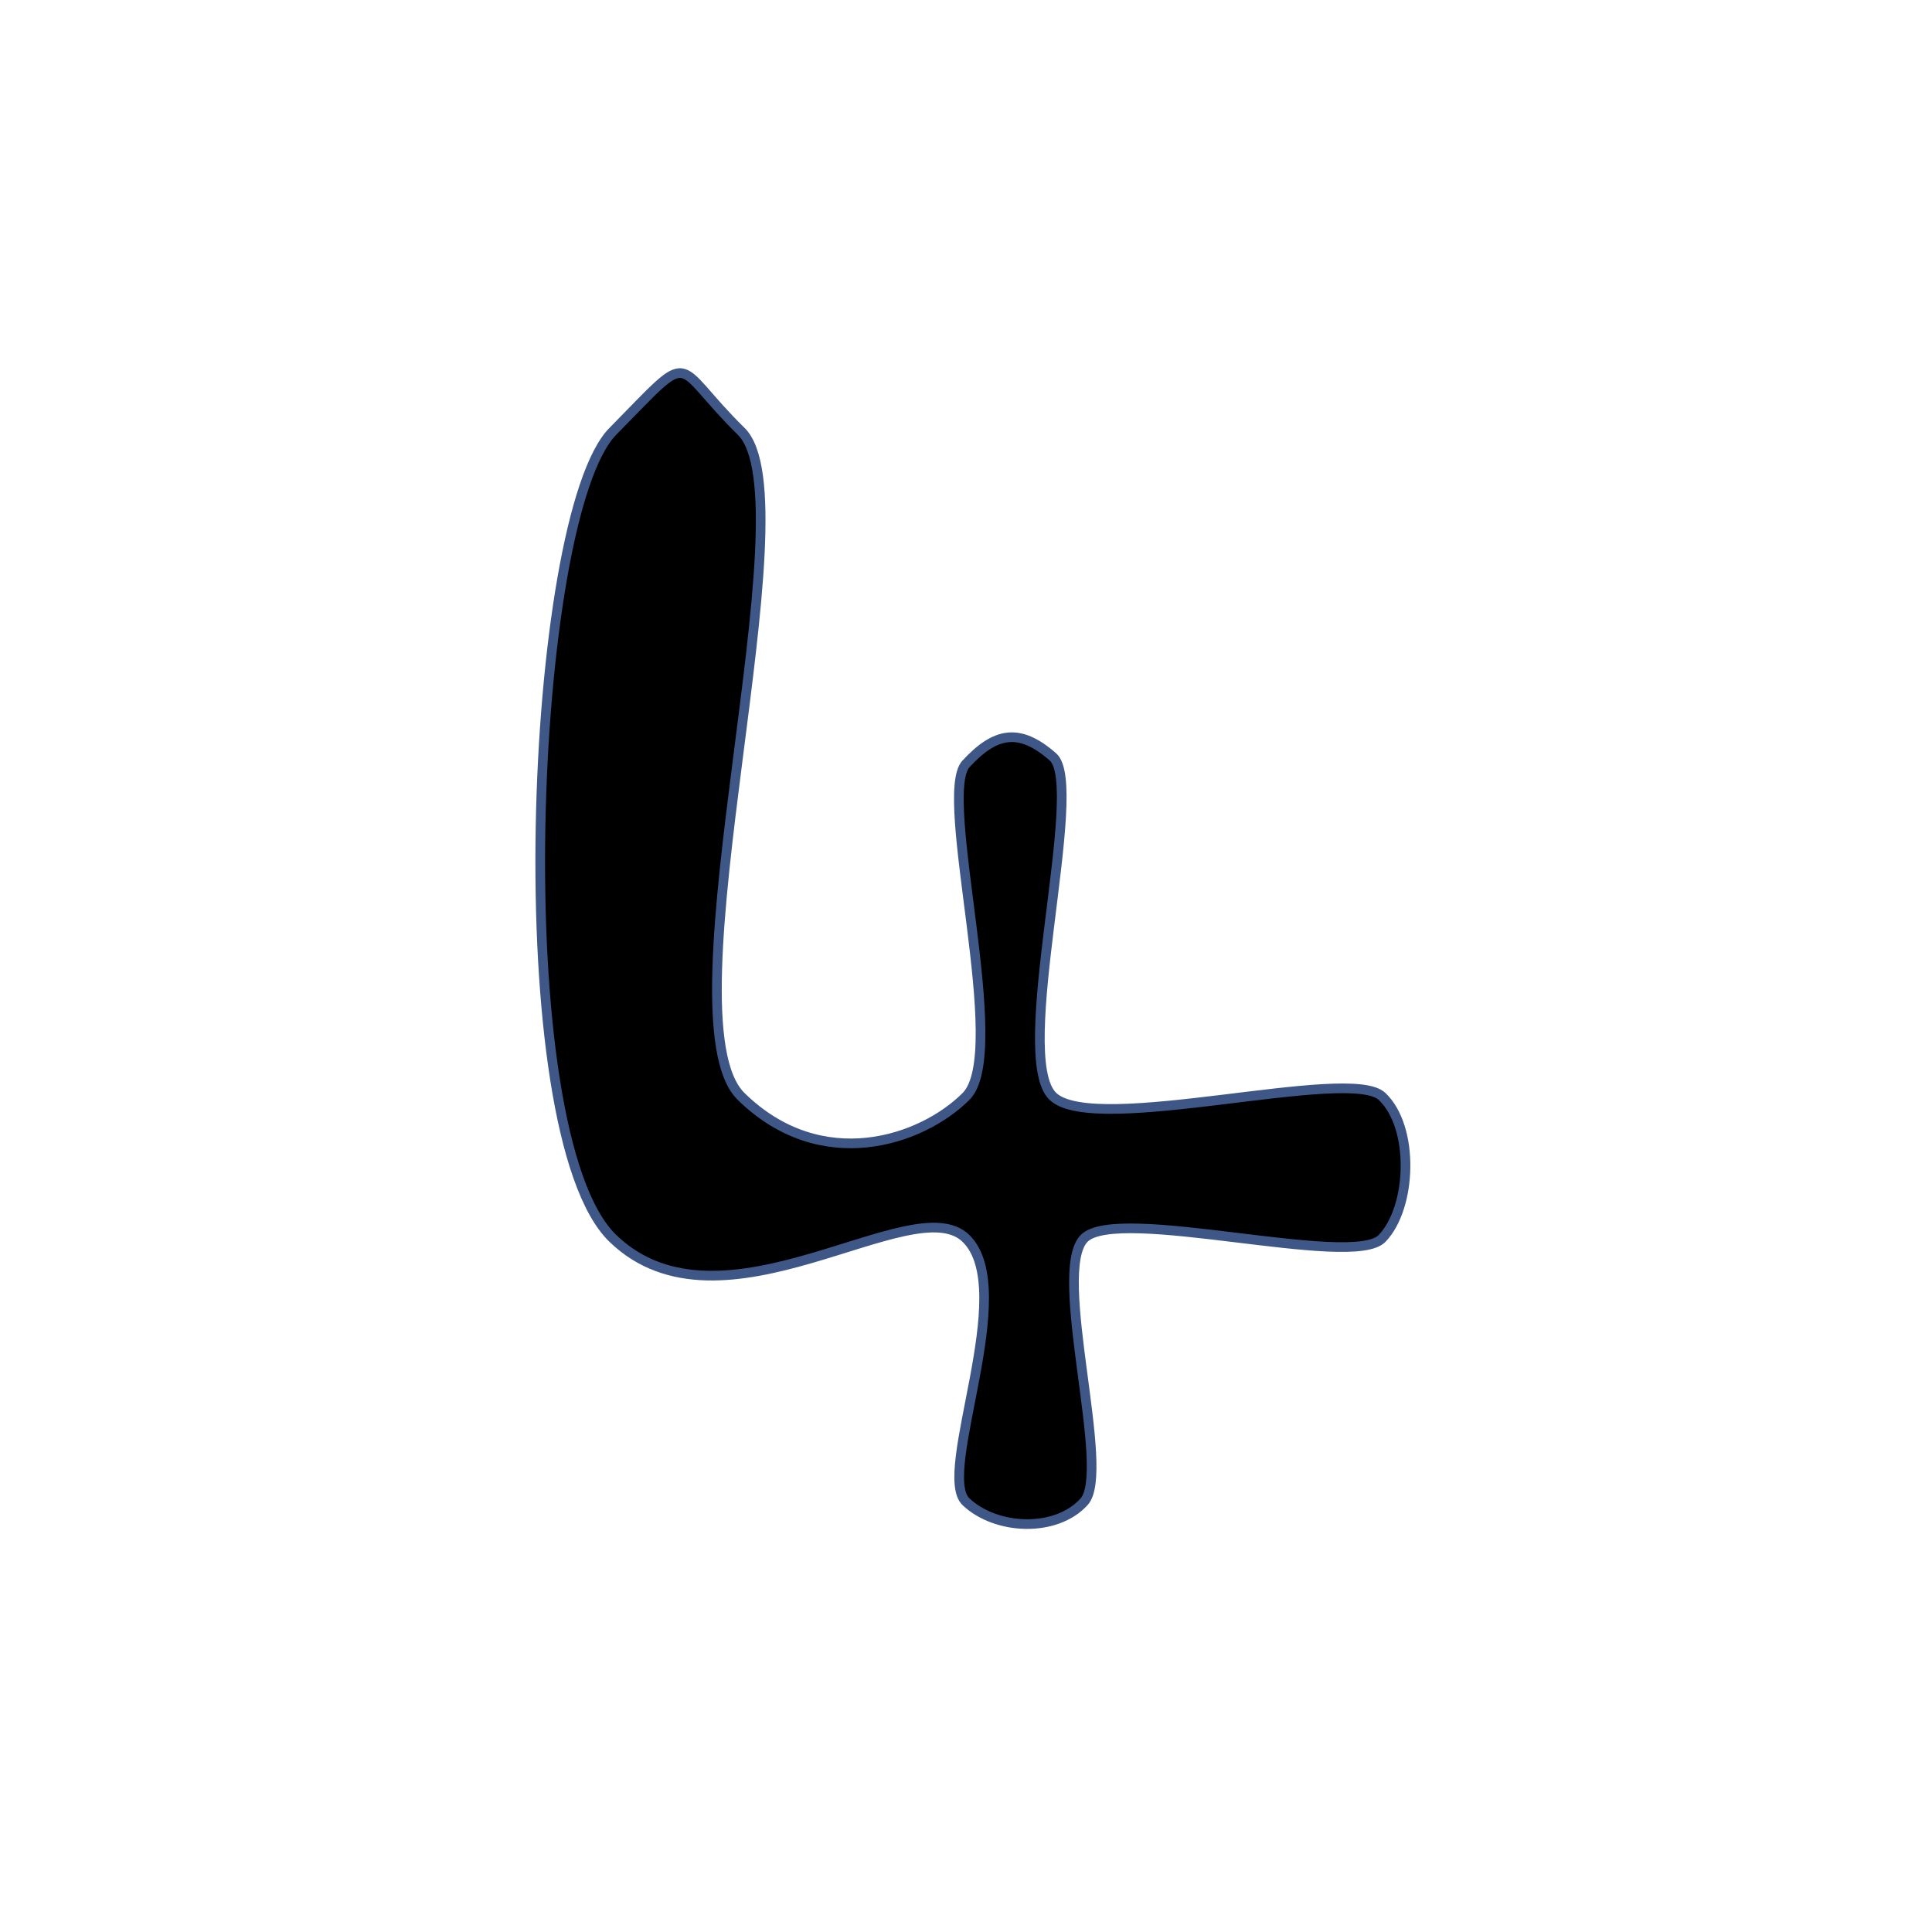 <svg id="eHQoUPChlBN1" xmlns="http://www.w3.org/2000/svg" xmlns:xlink="http://www.w3.org/1999/xlink" viewBox="0 0 100 100" shape-rendering="geometricPrecision" text-rendering="geometricPrecision"><path d="M31.725,22.322c4.341-4.409,2.96-3.604,6.635,0s-4.154,30.356,0,34.429s9.353,2.287,11.641,0-1.524-15.564,0-17.215s2.769-1.878,4.498-.359-2.171,15.507,0,17.573s15.341-1.602,17.035,0s1.546,5.752,0,7.352-13.711-1.753-15.422,0s1.446,12.028,0,13.628-4.546,1.481-6.112,0s2.746-10.937,0-13.628-12.624,5.453-18.275,0-4.341-37.373,0-41.782Z" transform="translate(0 0)" stroke="#3f5787" stroke-width="0.5"/></svg>
